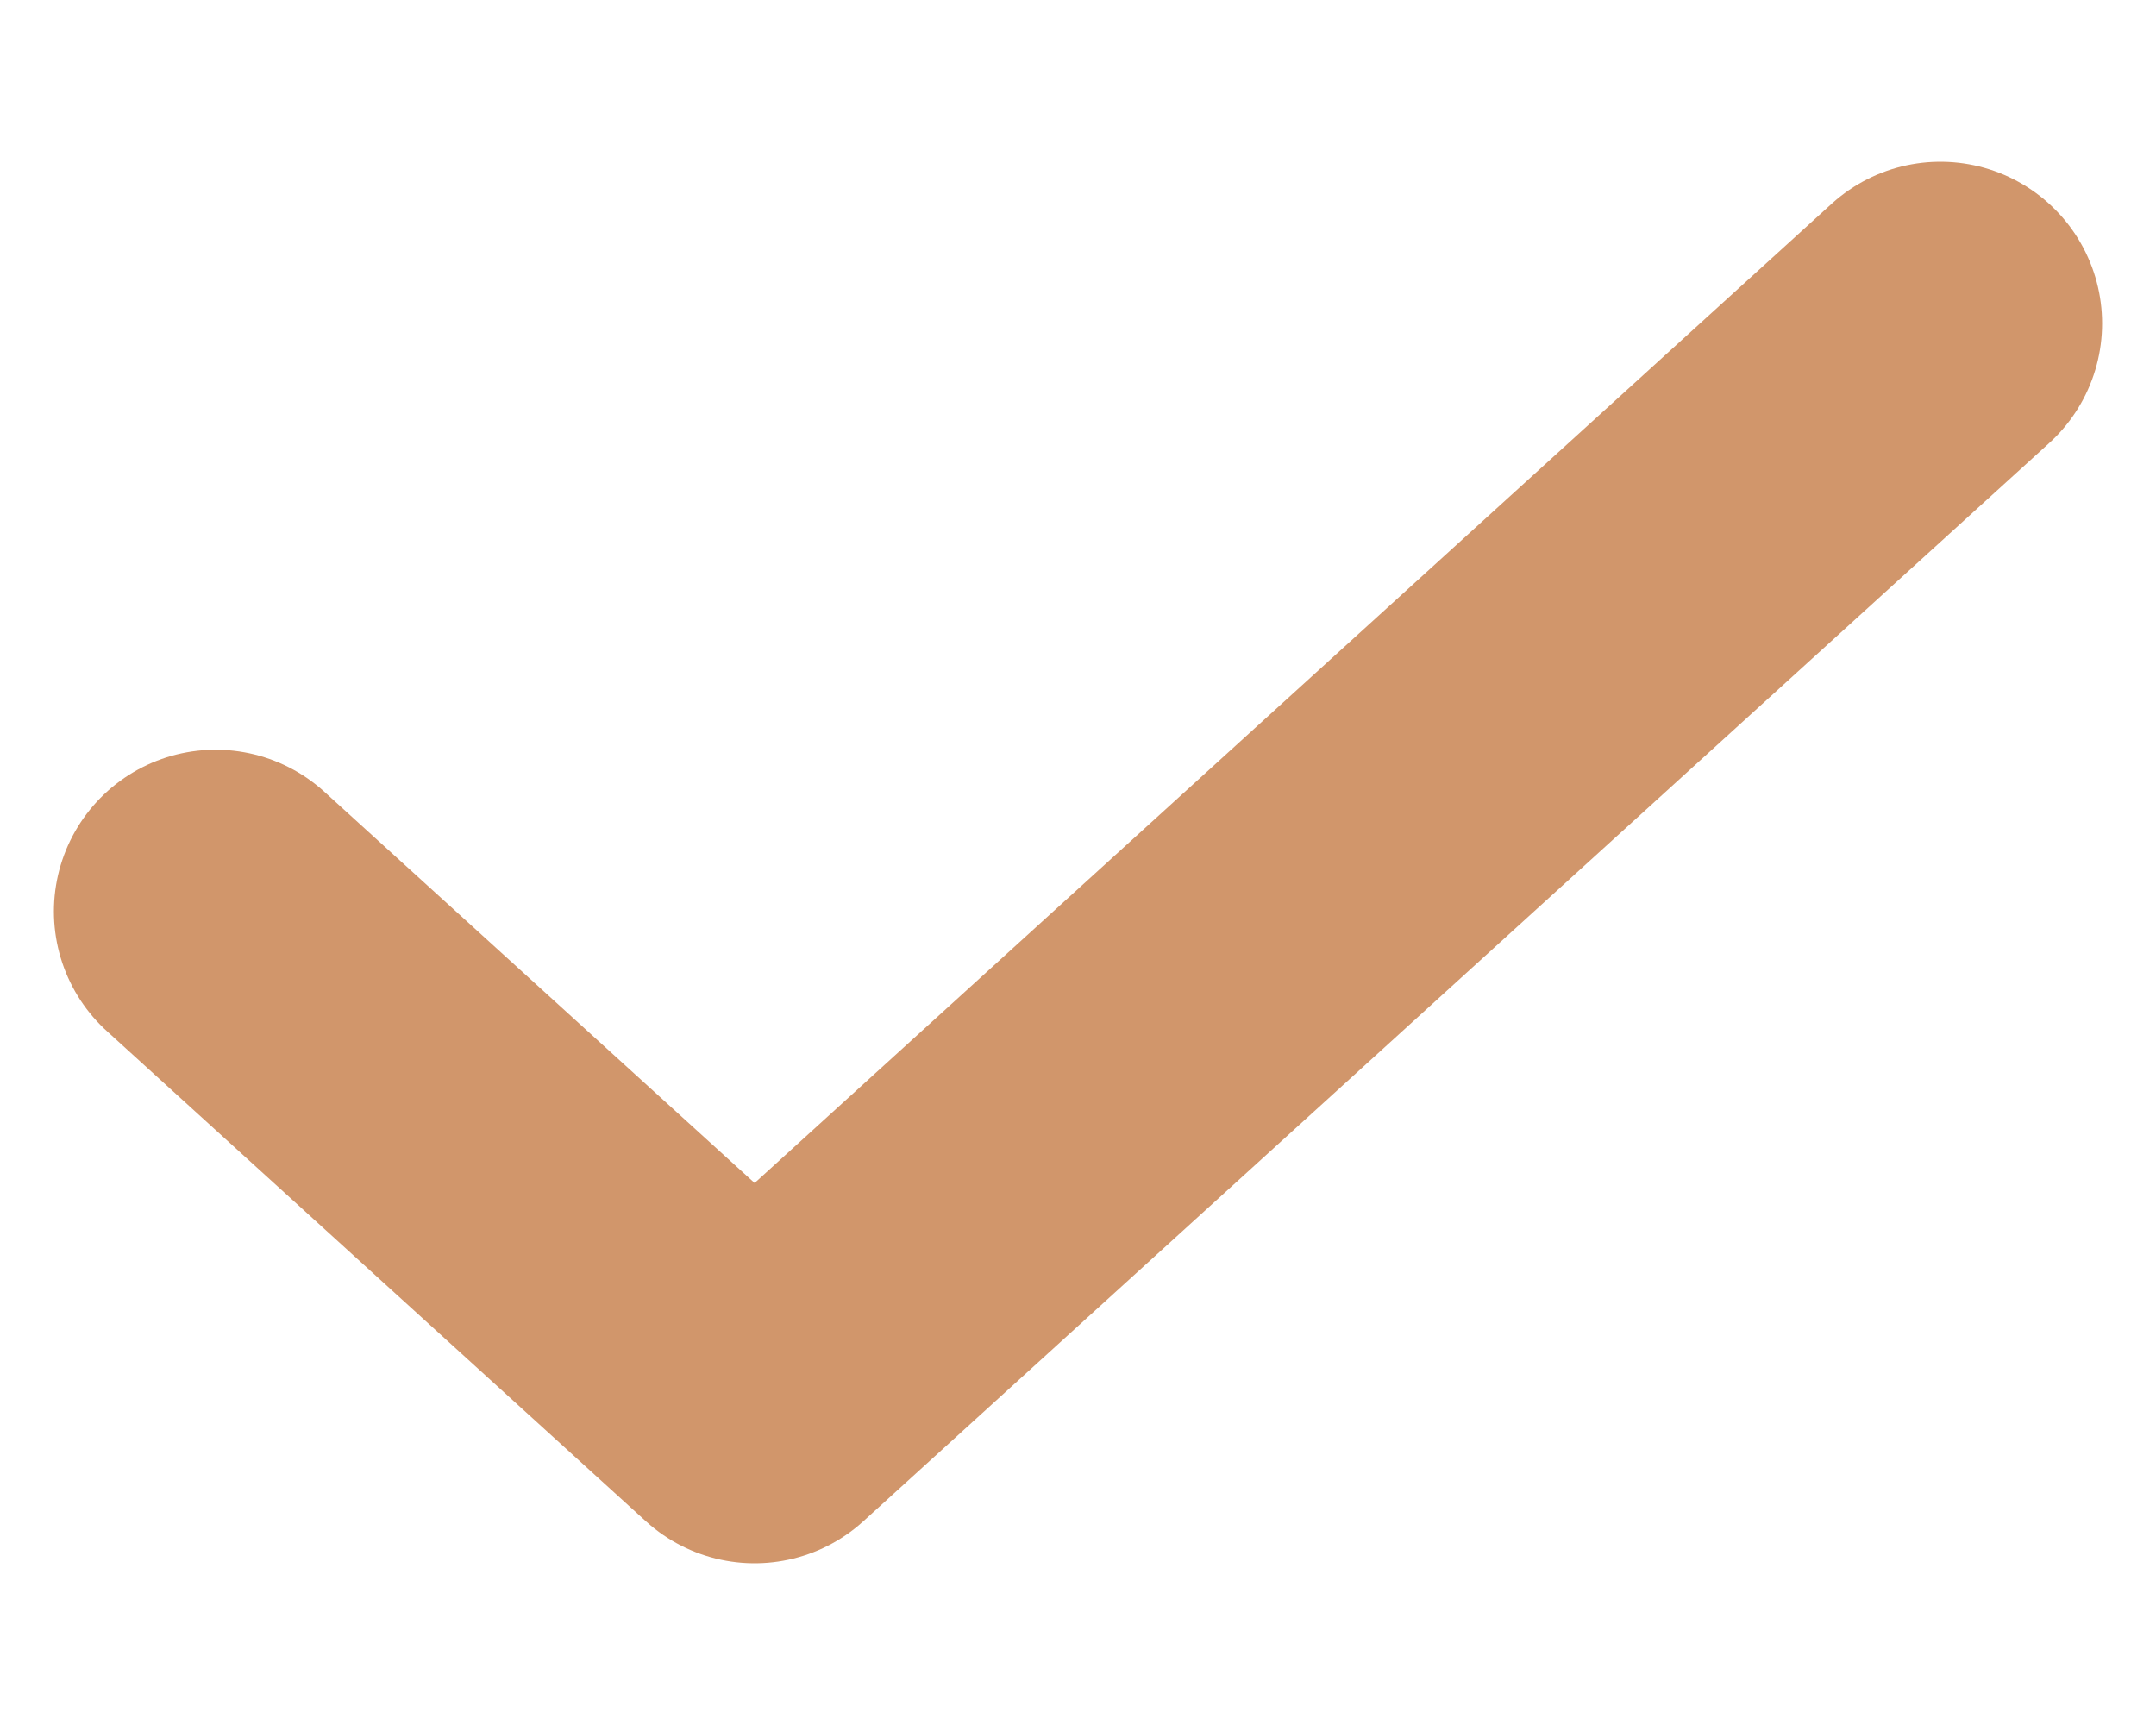 <svg width="10" height="8" viewBox="0 0 10 8" fill="none" xmlns="http://www.w3.org/2000/svg">
<path d="M9 1.5L3.5 6.5L1 4.227" stroke="#D1966B" stroke-width="1.5" stroke-linecap="round" stroke-linejoin="round"/>
</svg>
